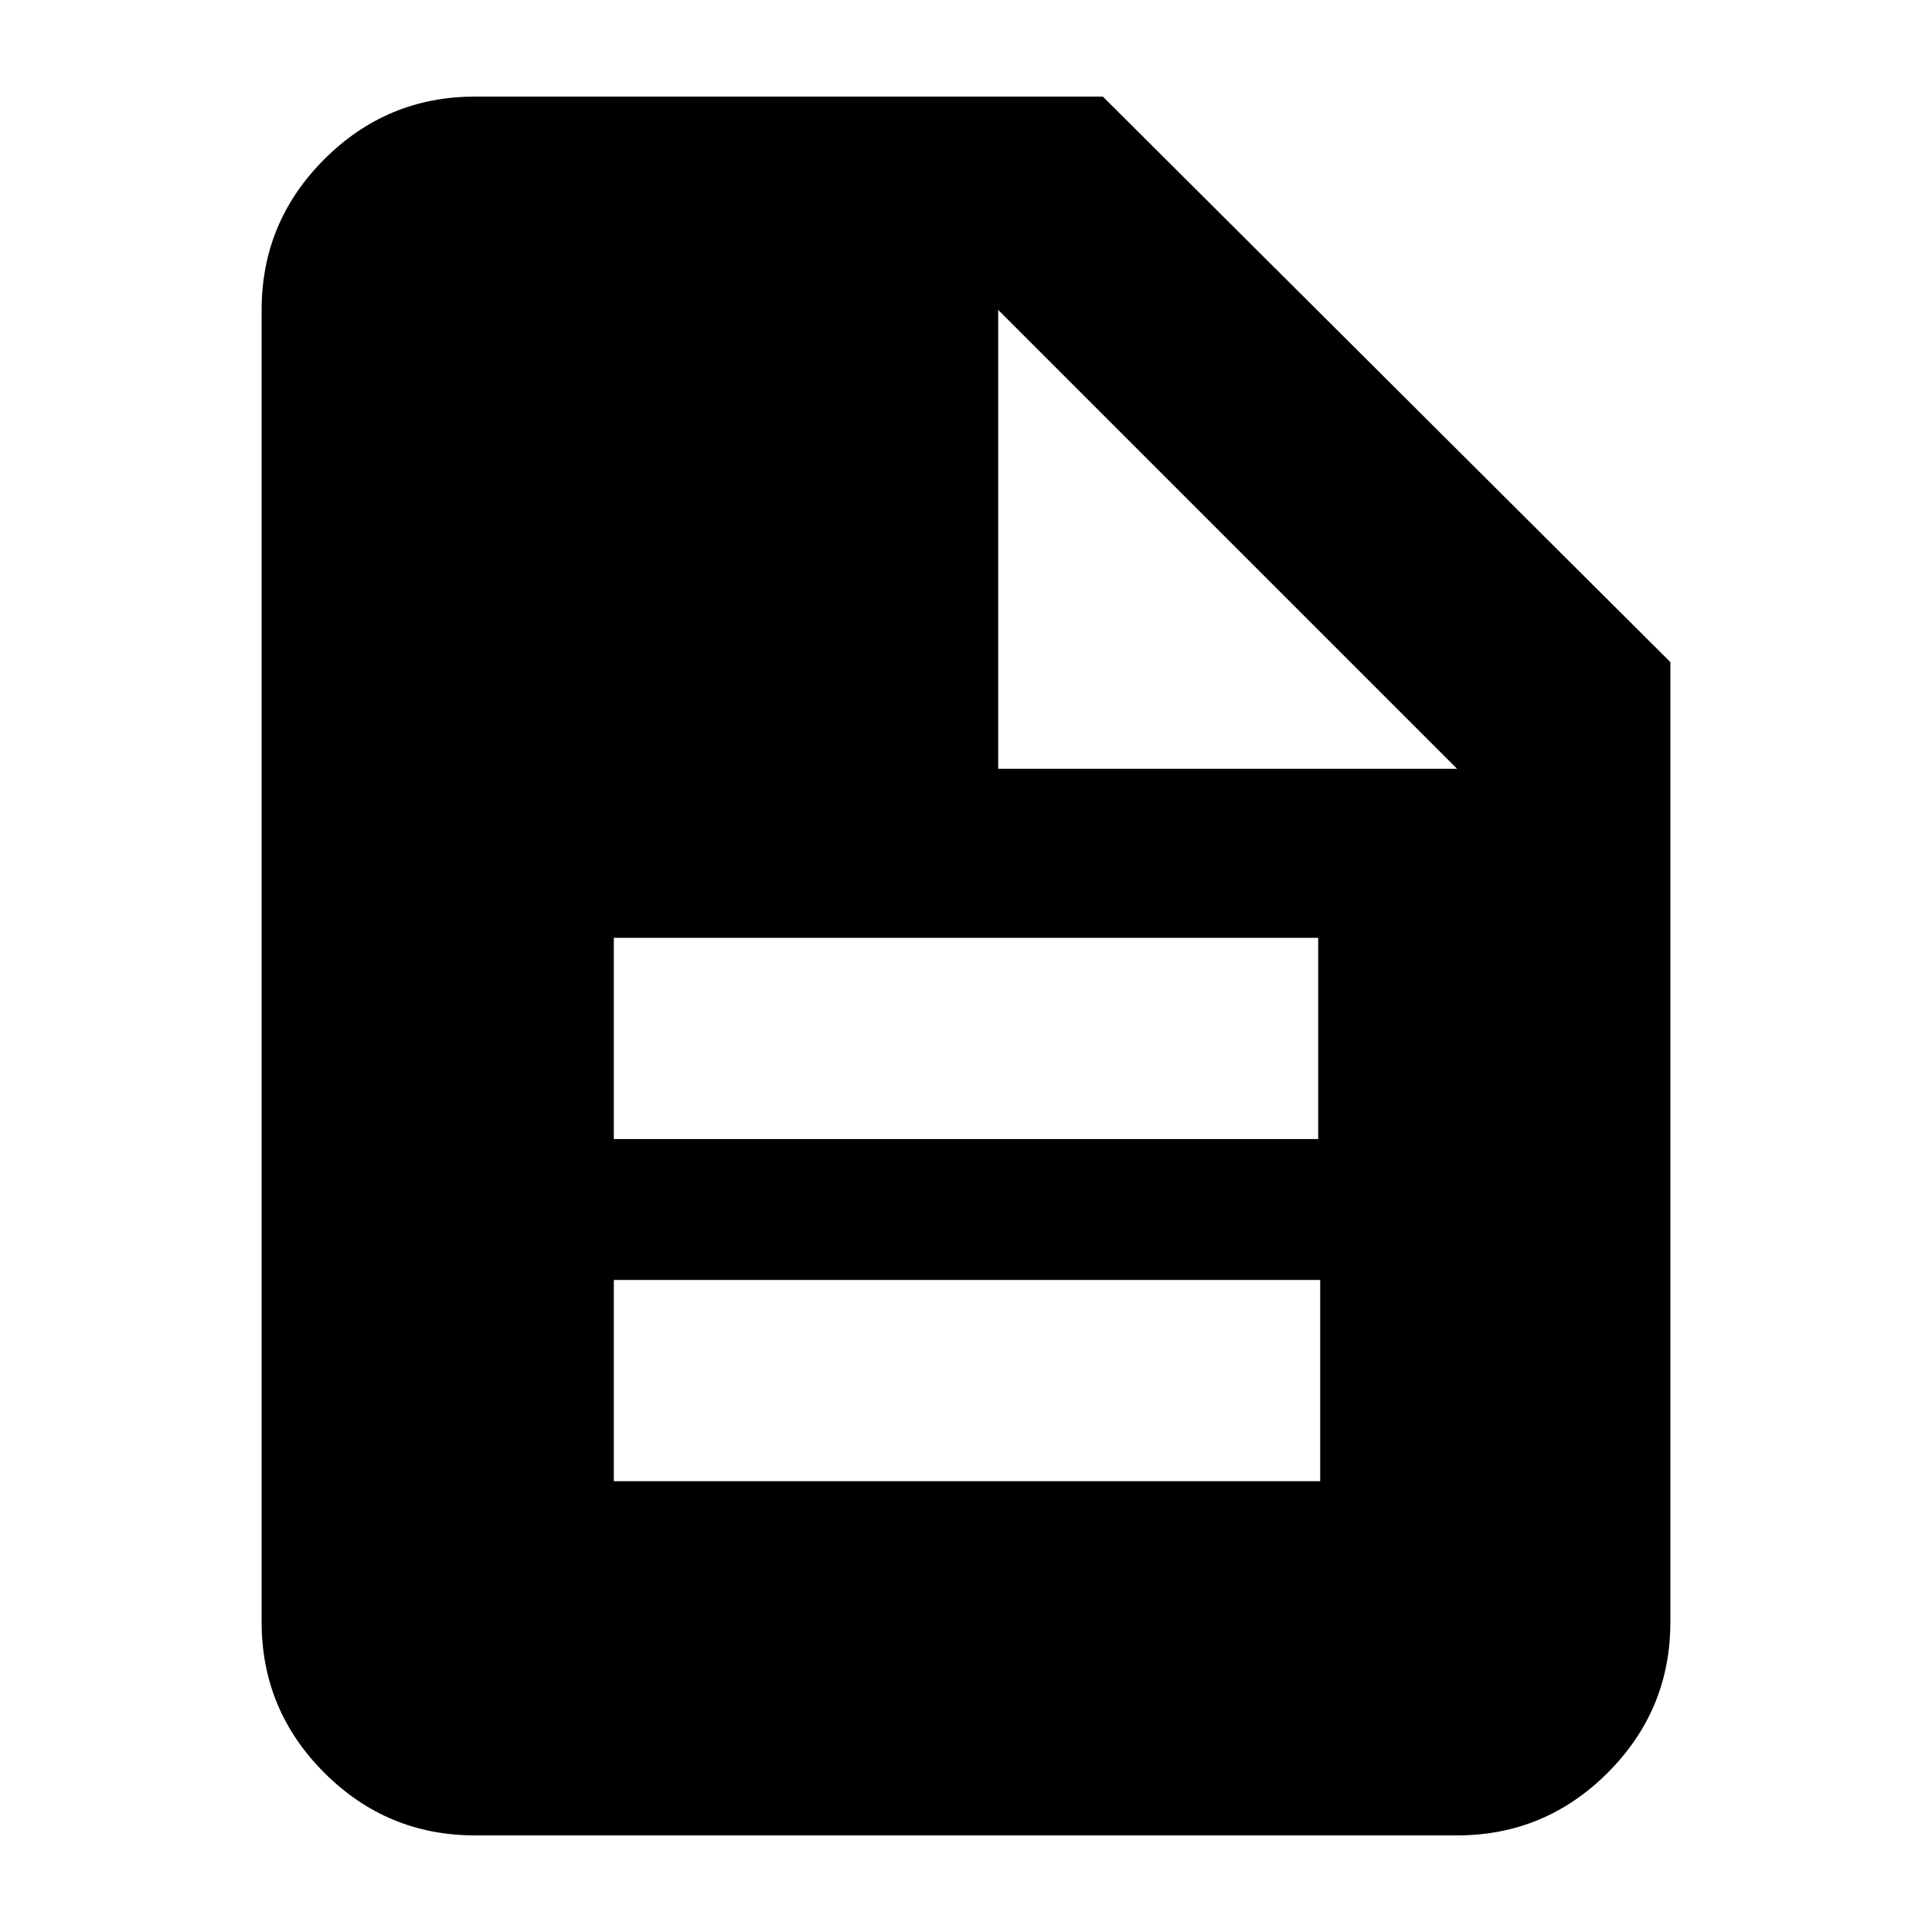 <svg xmlns="http://www.w3.org/2000/svg" height="24" viewBox="0 -960 960 960" width="24"><path d="M305-224h351v-100H305v100Zm0-170h350v-100H305v100ZM236-48q-43.725 0-74.863-31.138Q130-110.275 130-154v-652q0-43.725 31.137-74.862Q192.275-912 236-912h312l282 281v477q0 43.725-31.138 74.862Q767.725-48 724-48H236Zm260-530h228L496-806v228Z"/></svg>